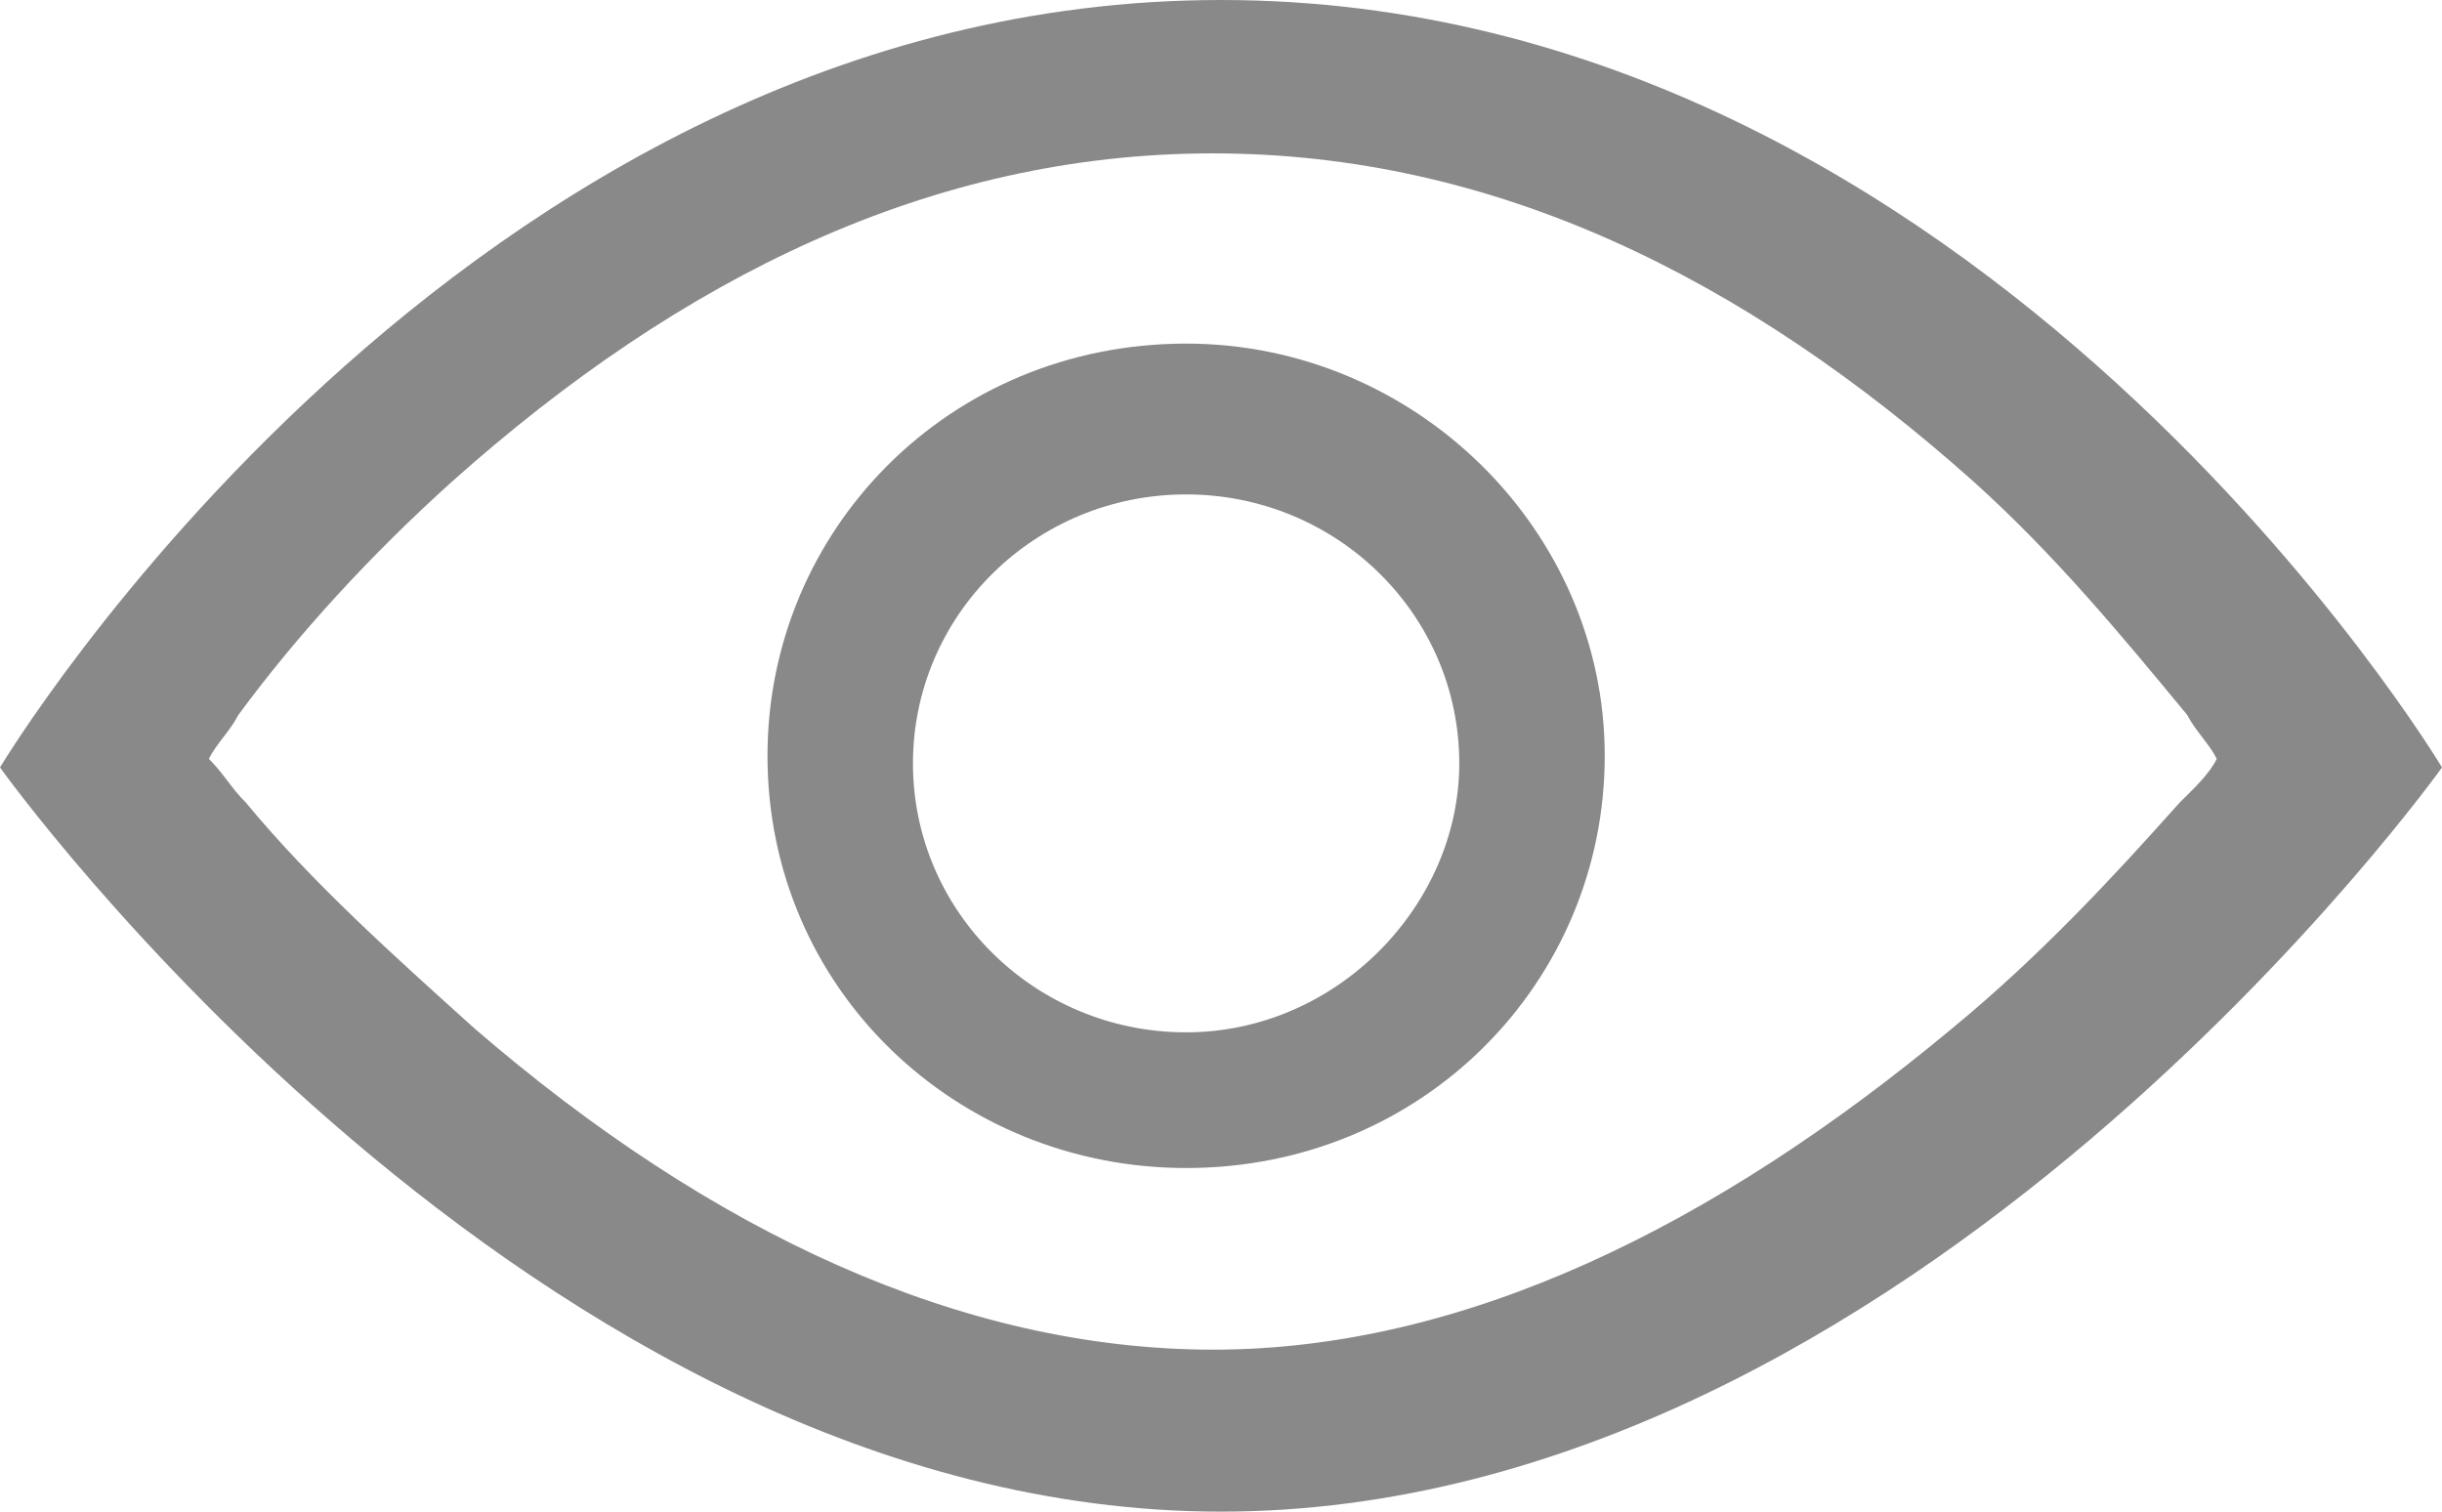 <svg xmlns="http://www.w3.org/2000/svg" width="21" height="13" viewBox="0 0 21 13">
  <g fill="#898989">
    <path d="M10.5,0 C3.954,0 0,6.6 0,6.6 C0,6.6 4.569,13 10.5,13 C16.431,13 21,6.6 21,6.6 C21,6.6 17.05,3.03110285e-15 10.5,3.03110285e-15 Z M16.785,8.846 C14.75,10.541 12.592,11.607 10.434,11.607 C8.275,11.607 6.117,10.602 4.082,8.846 C3.384,8.217 2.685,7.592 2.114,6.902 C1.986,6.775 1.924,6.653 1.796,6.526 C1.858,6.4 1.986,6.277 2.048,6.151 C2.556,5.46 3.189,4.77 3.888,4.141 C5.856,2.385 8.014,1.319 10.429,1.319 C12.844,1.319 15.003,2.385 16.971,4.141 C17.67,4.77 18.24,5.46 18.811,6.151 C18.873,6.277 19.001,6.4 19.063,6.526 C19.001,6.653 18.873,6.775 18.744,6.902 C18.183,7.531 17.546,8.221 16.785,8.846 Z"/>
    <path d="M10.2,2.955 C8.16,2.955 6.6,4.56 6.6,6.5 C6.6,8.509 8.23,10.045 10.2,10.045 C12.24,10.045 13.8,8.44 13.8,6.5 C13.8,4.56 12.17,2.955 10.2,2.955 Z M10.2,8.878 C8.905,8.878 7.851,7.845 7.851,6.565 C7.851,5.289 8.9,4.252 10.2,4.252 C11.495,4.252 12.549,5.285 12.549,6.565 C12.549,7.785 11.495,8.878 10.2,8.878 Z"/>
  </g>
</svg>

